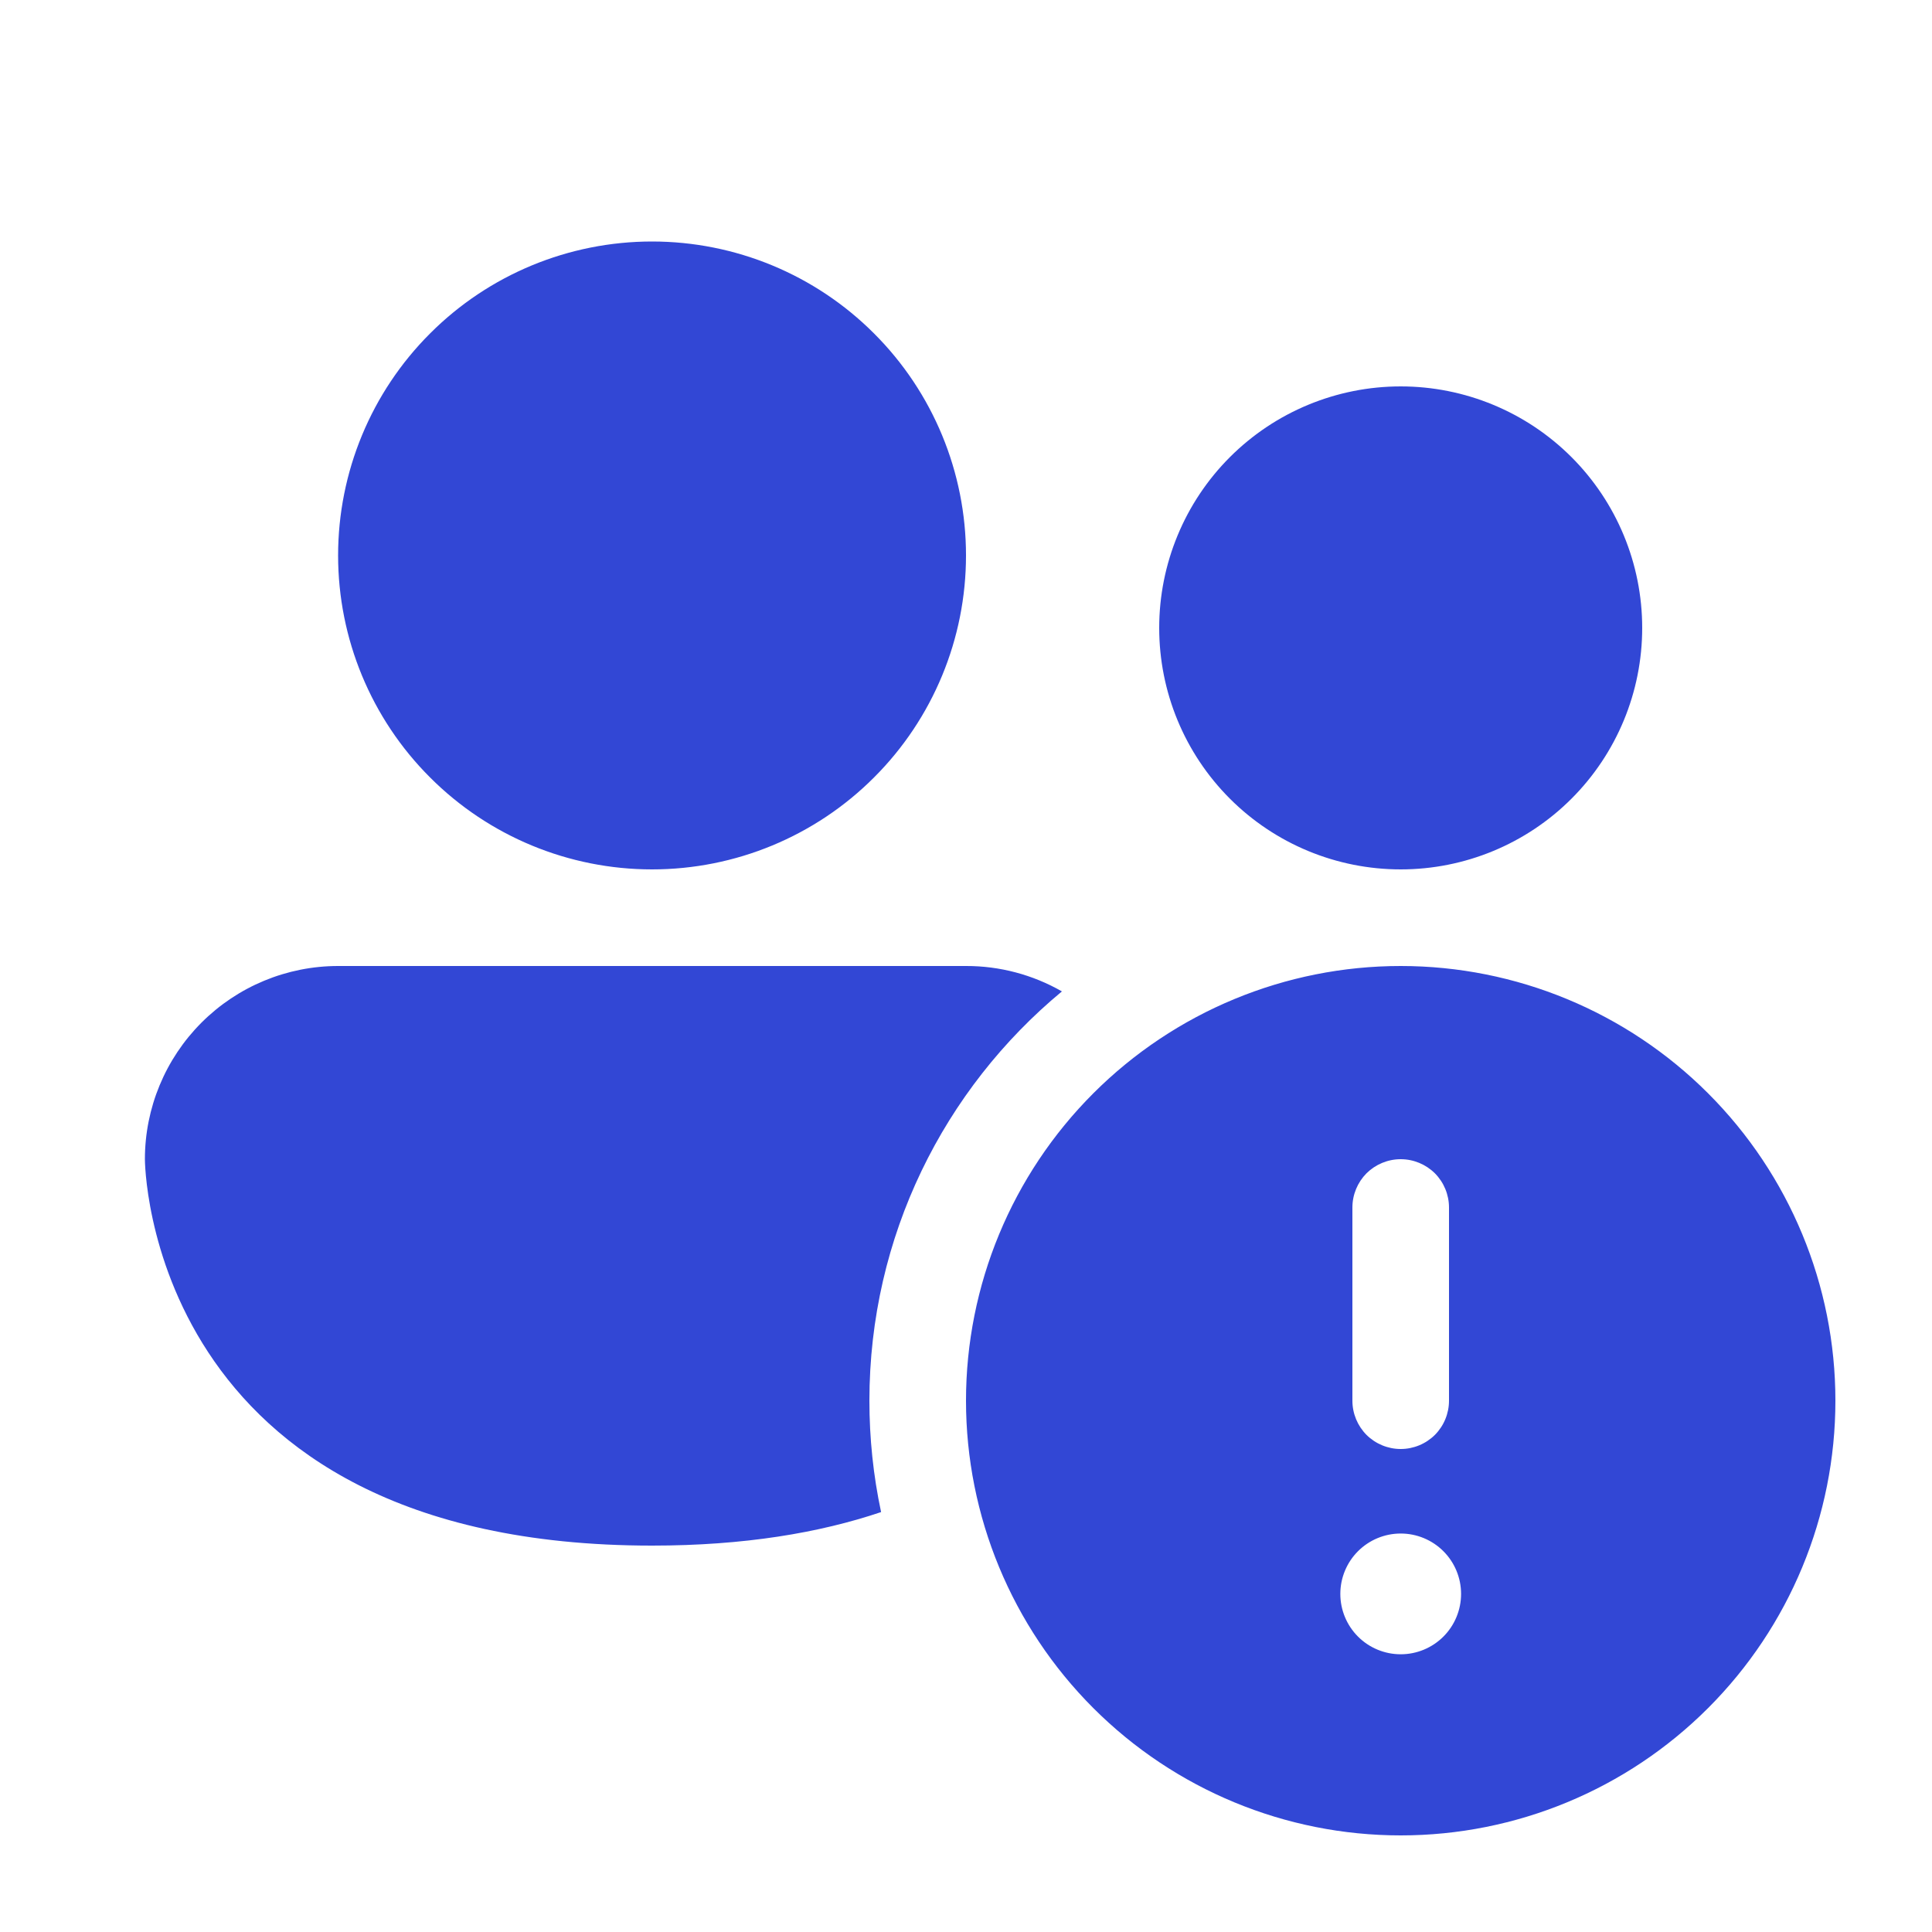 <svg width="20" height="20" viewBox="0 0 20 20" fill="none" xmlns="http://www.w3.org/2000/svg">
<path d="M6.75 9C7.612 9 8.439 8.658 9.048 8.048C9.658 7.439 10 6.612 10 5.75C10 4.888 9.658 4.061 9.048 3.452C8.439 2.842 7.612 2.5 6.75 2.5C5.888 2.5 5.061 2.842 4.452 3.452C3.842 4.061 3.5 4.888 3.5 5.75C3.5 6.612 3.842 7.439 4.452 8.048C5.061 8.658 5.888 9 6.75 9ZM17 6.5C17 7.163 16.737 7.799 16.268 8.268C15.799 8.737 15.163 9 14.5 9C13.837 9 13.201 8.737 12.732 8.268C12.263 7.799 12 7.163 12 6.5C12 5.837 12.263 5.201 12.732 4.732C13.201 4.263 13.837 4 14.5 4C15.163 4 15.799 4.263 16.268 4.732C16.737 5.201 17 5.837 17 6.5ZM9 14.5C9 12.796 9.775 11.272 10.993 10.263C10.691 10.09 10.348 9.999 10 10H3.5C2.97 10 2.461 10.211 2.086 10.586C1.711 10.961 1.5 11.47 1.5 12C1.5 12 1.5 16 6.75 16C7.703 16 8.483 15.868 9.121 15.653C9.04 15.274 9 14.887 9 14.5ZM19 14.5C19 15.694 18.526 16.838 17.682 17.682C16.838 18.526 15.694 19 14.5 19C13.306 19 12.162 18.526 11.318 17.682C10.474 16.838 10 15.694 10 14.5C10 13.306 10.474 12.162 11.318 11.318C12.162 10.474 13.306 10 14.5 10C15.694 10 16.838 10.474 17.682 11.318C18.526 12.162 19 13.306 19 14.5ZM14.5 12C14.367 12 14.24 12.053 14.146 12.146C14.053 12.24 14 12.367 14 12.5V14.5C14 14.633 14.053 14.76 14.146 14.854C14.24 14.947 14.367 15 14.5 15C14.633 15 14.76 14.947 14.854 14.854C14.947 14.76 15 14.633 15 14.5V12.5C15 12.367 14.947 12.24 14.854 12.146C14.76 12.053 14.633 12 14.5 12ZM14.5 17.125C14.666 17.125 14.825 17.059 14.942 16.942C15.059 16.825 15.125 16.666 15.125 16.5C15.125 16.334 15.059 16.175 14.942 16.058C14.825 15.941 14.666 15.875 14.5 15.875C14.334 15.875 14.175 15.941 14.058 16.058C13.941 16.175 13.875 16.334 13.875 16.5C13.875 16.666 13.941 16.825 14.058 16.942C14.175 17.059 14.334 17.125 14.5 17.125Z" fill="#3247d5"/>
</svg>
